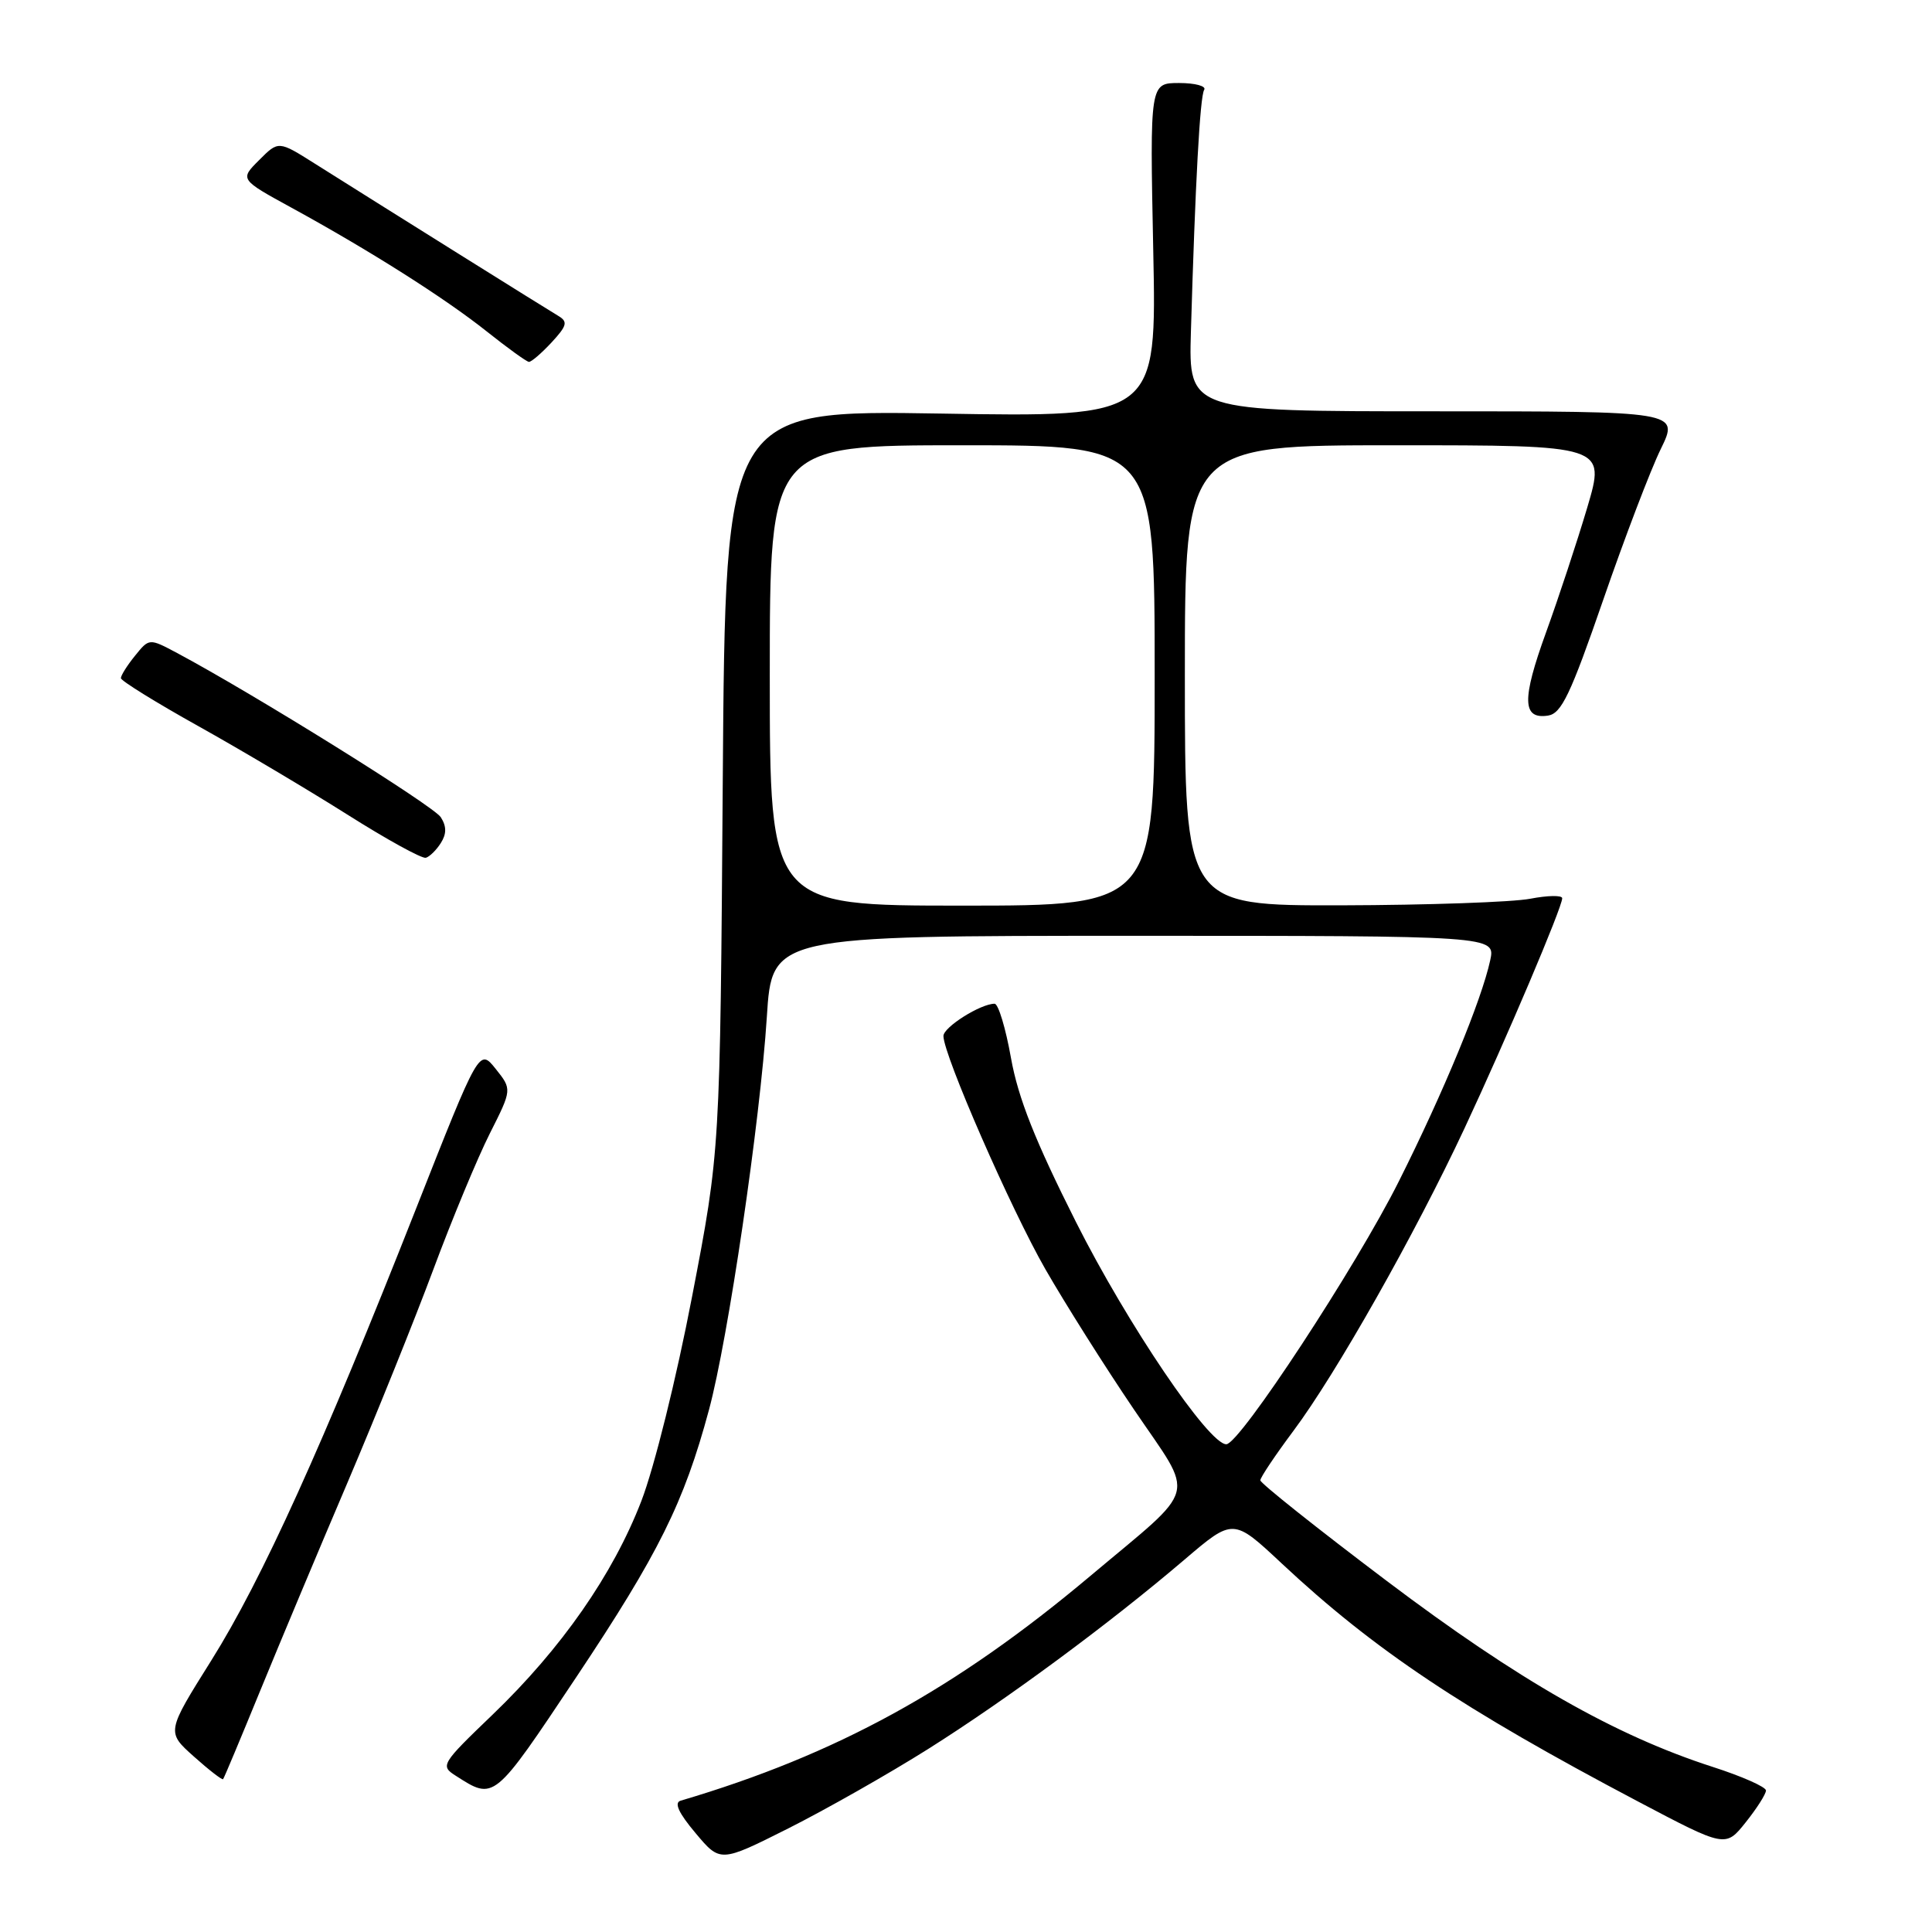 <?xml version="1.0" encoding="UTF-8" standalone="no"?>
<!DOCTYPE svg PUBLIC "-//W3C//DTD SVG 1.1//EN" "http://www.w3.org/Graphics/SVG/1.1/DTD/svg11.dtd" >
<svg xmlns="http://www.w3.org/2000/svg" xmlns:xlink="http://www.w3.org/1999/xlink" version="1.1" viewBox="0 0 256 256">
 <g >
 <path fill="currentColor"
d=" M 122.97 231.76 C 133.44 225.16 146.96 215.18 156.95 206.66 C 163.41 201.15 163.41 201.15 169.84 207.17 C 182.07 218.61 193.79 226.44 217.07 238.72 C 228.64 244.82 228.64 244.82 231.32 241.46 C 232.79 239.62 234.00 237.72 234.00 237.25 C 234.00 236.78 230.82 235.37 226.93 234.12 C 214.00 229.95 201.20 222.65 183.75 209.48 C 174.54 202.53 167.00 196.53 167.00 196.15 C 167.00 195.77 168.98 192.82 171.39 189.59 C 177.02 182.06 187.48 163.57 194.06 149.50 C 199.63 137.58 207.00 120.22 207.00 119.02 C 207.00 118.61 205.09 118.64 202.75 119.09 C 200.41 119.54 189.16 119.93 177.75 119.96 C 157.00 120.00 157.00 120.00 157.00 89.50 C 157.00 59.00 157.00 59.00 184.88 59.00 C 212.76 59.00 212.76 59.00 210.32 67.25 C 208.97 71.79 206.51 79.24 204.85 83.82 C 201.63 92.70 201.70 95.34 205.12 94.82 C 206.90 94.55 208.10 92.03 212.43 79.50 C 215.28 71.25 218.71 62.25 220.06 59.50 C 222.50 54.50 222.50 54.50 190.00 54.50 C 157.50 54.50 157.50 54.50 157.80 44.00 C 158.38 24.25 159.00 12.80 159.56 11.90 C 159.87 11.41 158.37 11.00 156.24 11.00 C 152.36 11.00 152.36 11.00 152.81 33.14 C 153.27 55.28 153.27 55.28 124.69 54.80 C 96.12 54.33 96.12 54.33 95.77 103.42 C 95.42 152.50 95.42 152.50 91.71 171.77 C 89.63 182.62 86.69 194.47 84.98 198.90 C 81.22 208.64 74.40 218.43 65.25 227.22 C 58.47 233.73 58.32 233.98 60.38 235.29 C 65.52 238.58 65.37 238.71 76.38 222.20 C 87.28 205.85 90.63 199.11 93.94 186.82 C 96.48 177.42 100.72 148.61 101.61 134.75 C 102.29 124.00 102.29 124.00 150.23 124.00 C 198.16 124.00 198.16 124.00 197.46 127.25 C 196.32 132.51 191.29 144.70 185.37 156.50 C 179.72 167.80 164.28 191.33 162.50 191.37 C 160.20 191.44 149.40 175.48 142.58 161.94 C 137.17 151.19 134.91 145.50 133.96 140.19 C 133.26 136.24 132.28 133.00 131.79 133.00 C 129.93 133.00 125.00 136.11 125.01 137.28 C 125.03 139.82 133.94 160.19 138.52 168.18 C 141.15 172.76 146.43 181.13 150.27 186.79 C 158.42 198.81 158.99 196.62 144.50 208.80 C 126.59 223.86 110.85 232.49 90.19 238.60 C 89.29 238.86 89.92 240.23 92.16 242.89 C 95.44 246.80 95.44 246.80 104.44 242.28 C 109.39 239.79 117.73 235.06 122.97 231.76 Z  M 34.49 224.00 C 37.08 217.68 42.28 205.27 46.05 196.44 C 49.81 187.60 54.93 174.90 57.42 168.21 C 59.91 161.52 63.28 153.41 64.90 150.20 C 67.85 144.35 67.85 144.35 65.68 141.63 C 63.50 138.91 63.50 138.91 55.11 160.20 C 42.74 191.59 34.70 209.33 28.01 220.00 C 22.05 229.50 22.05 229.50 25.69 232.75 C 27.69 234.54 29.44 235.89 29.56 235.75 C 29.69 235.61 31.90 230.32 34.49 224.00 Z  M 58.42 111.69 C 59.18 110.49 59.18 109.50 58.41 108.29 C 57.47 106.79 33.59 91.93 23.47 86.53 C 19.77 84.56 19.77 84.56 17.89 86.89 C 16.85 88.17 16.01 89.51 16.02 89.86 C 16.03 90.21 20.64 93.07 26.27 96.21 C 31.90 99.35 40.77 104.62 46.00 107.92 C 51.23 111.23 55.92 113.81 56.43 113.66 C 56.94 113.51 57.84 112.62 58.42 111.69 Z  M 73.08 45.38 C 75.13 43.16 75.27 42.63 74.00 41.87 C 72.51 40.99 50.86 27.45 41.70 21.67 C 36.90 18.64 36.90 18.64 34.34 21.21 C 31.77 23.77 31.77 23.77 38.64 27.53 C 49.00 33.20 58.93 39.49 64.50 43.92 C 67.25 46.11 69.76 47.92 70.08 47.95 C 70.39 47.98 71.74 46.82 73.08 45.38 Z  M 102.00 89.50 C 102.00 59.00 102.00 59.00 127.50 59.00 C 153.00 59.00 153.00 59.00 153.00 89.50 C 153.00 120.00 153.00 120.00 127.50 120.00 C 102.00 120.00 102.00 120.00 102.00 89.50 Z "/>
</g>
</svg>